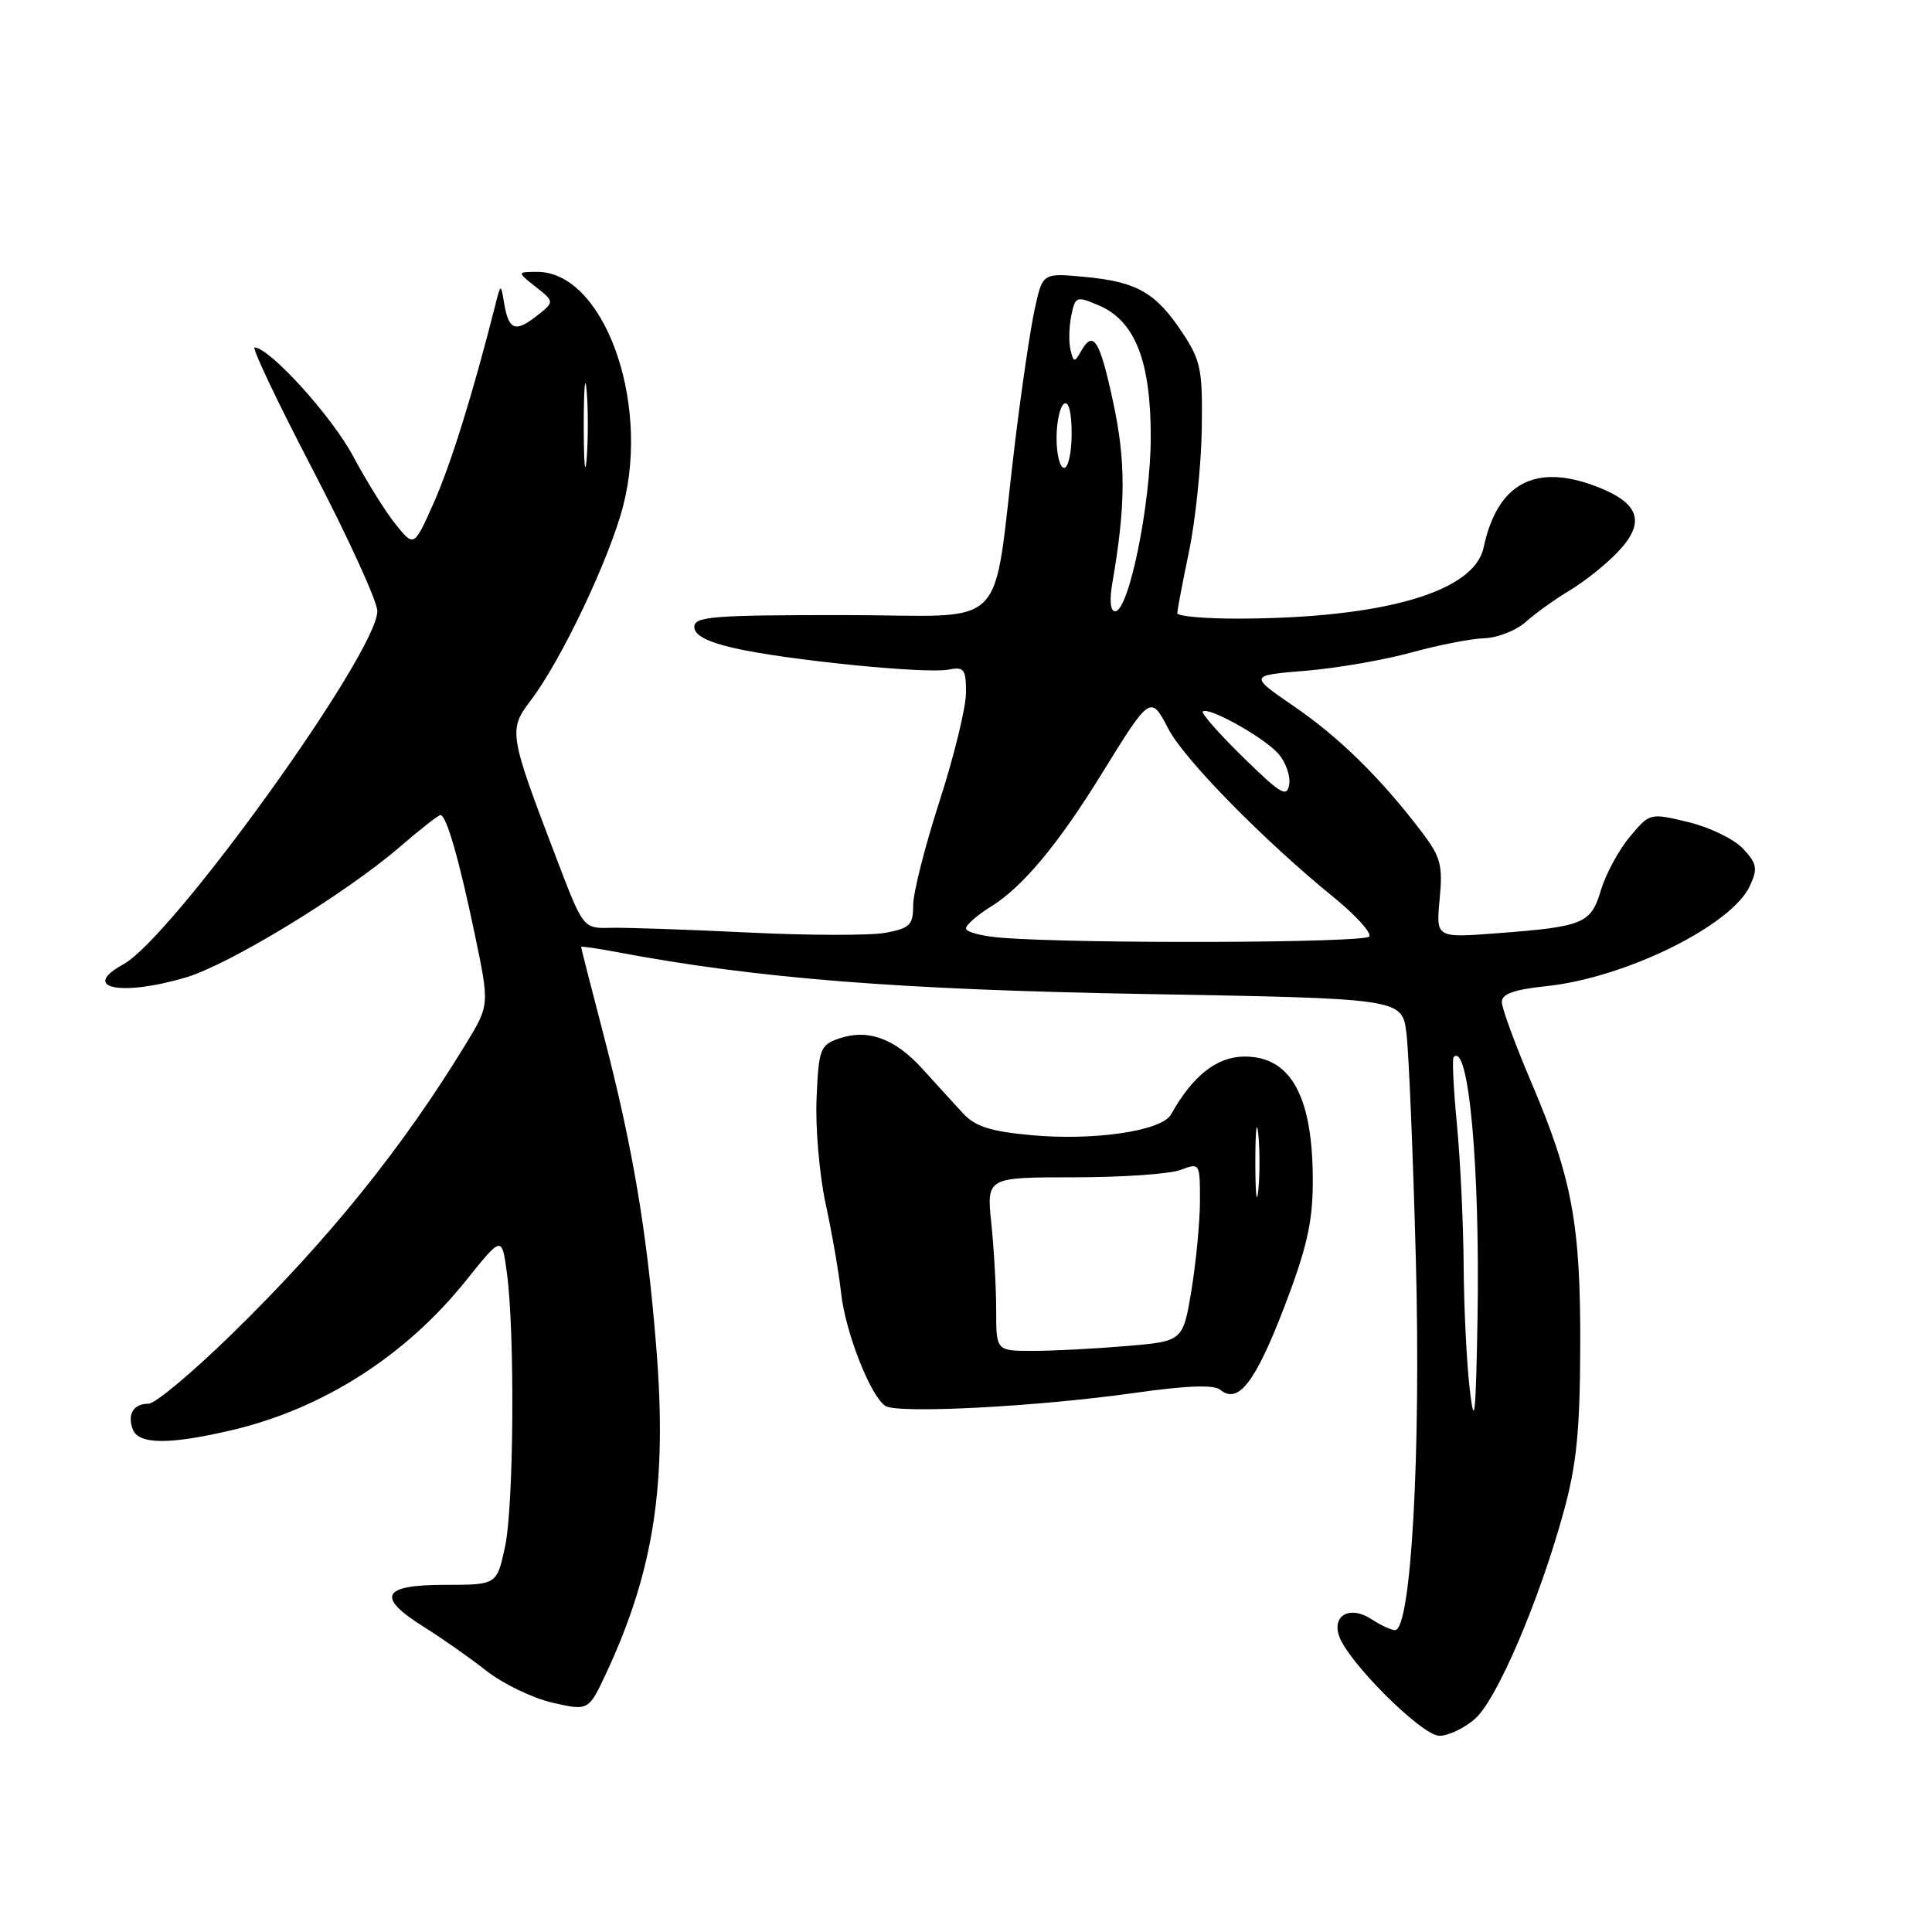 <?xml version="1.0" encoding="UTF-8" standalone="no"?>
<!DOCTYPE svg PUBLIC "-//W3C//DTD SVG 1.1//EN" "http://www.w3.org/Graphics/SVG/1.1/DTD/svg11.dtd" >
<svg xmlns="http://www.w3.org/2000/svg" xmlns:xlink="http://www.w3.org/1999/xlink" version="1.1" viewBox="0 0 256 256">
 <g >
 <path fill="currentColor"
d=" M 195.45 227.75 C 198.34 225.22 203.96 212.10 207.19 200.33 C 208.90 194.11 209.35 189.63 209.39 178.50 C 209.45 162.22 208.32 156.12 202.89 143.38 C 200.75 138.36 199.00 133.59 199.00 132.77 C 199.00 131.69 200.62 131.12 204.90 130.67 C 215.38 129.57 229.49 122.62 231.88 117.36 C 232.93 115.07 232.80 114.42 230.94 112.43 C 229.76 111.18 226.50 109.60 223.70 108.93 C 218.61 107.71 218.61 107.71 215.95 110.89 C 214.49 112.64 212.78 115.80 212.14 117.92 C 210.80 122.40 209.89 122.78 198.38 123.66 C 190.27 124.28 190.27 124.28 190.76 119.15 C 191.19 114.64 190.91 113.56 188.40 110.26 C 183.02 103.17 177.50 97.73 171.50 93.62 C 165.50 89.50 165.50 89.50 173.00 88.88 C 177.12 88.54 183.43 87.45 187.00 86.46 C 190.57 85.48 194.93 84.62 196.68 84.57 C 198.43 84.52 200.91 83.54 202.18 82.40 C 203.46 81.26 206.07 79.38 208.00 78.23 C 209.93 77.08 212.78 74.80 214.35 73.16 C 218.12 69.22 217.28 66.65 211.50 64.45 C 203.38 61.35 198.39 64.06 196.58 72.57 C 195.33 78.42 183.38 81.90 164.25 81.97 C 159.71 81.99 156.00 81.66 156.00 81.25 C 156.00 80.84 156.70 77.16 157.55 73.07 C 158.40 68.99 159.16 61.71 159.24 56.90 C 159.36 48.97 159.12 47.79 156.69 44.11 C 153.16 38.78 150.67 37.35 143.83 36.70 C 138.16 36.16 138.16 36.16 137.13 40.83 C 136.56 43.40 135.38 51.35 134.51 58.50 C 131.35 84.45 134.27 81.50 111.74 81.50 C 94.42 81.50 92.00 81.69 92.00 83.08 C 92.00 84.16 93.65 85.04 97.25 85.87 C 104.05 87.44 122.61 89.31 125.65 88.73 C 127.76 88.32 128.00 88.64 128.00 91.79 C 128.00 93.73 126.42 100.18 124.50 106.14 C 122.57 112.09 121.00 118.30 121.00 119.94 C 121.00 122.57 120.58 122.99 117.34 123.60 C 115.33 123.97 107.12 123.96 99.09 123.56 C 91.07 123.17 82.87 122.89 80.89 122.94 C 77.28 123.03 77.28 123.03 73.74 113.76 C 67.43 97.23 67.35 96.72 70.31 92.83 C 74.36 87.53 80.80 73.96 82.59 66.96 C 86.18 52.94 79.88 35.95 71.12 36.02 C 68.50 36.04 68.50 36.04 71.00 38.02 C 73.50 40.00 73.50 40.00 71.00 41.95 C 68.23 44.10 67.36 43.71 66.77 40.00 C 66.37 37.56 66.34 37.57 65.61 40.50 C 62.72 51.94 59.75 61.51 57.49 66.59 C 54.86 72.50 54.86 72.50 52.44 69.50 C 51.11 67.85 48.58 63.80 46.82 60.50 C 44.00 55.20 35.81 46.15 33.74 46.04 C 33.32 46.02 36.81 53.35 41.49 62.33 C 46.17 71.32 50.00 79.71 50.00 80.97 C 50.00 86.48 22.87 124.20 16.34 127.78 C 10.57 130.94 16.01 132.08 24.65 129.51 C 30.43 127.79 45.73 118.46 52.94 112.25 C 55.65 109.91 58.09 108.00 58.36 108.00 C 59.15 108.00 60.84 113.88 62.92 123.84 C 64.87 133.18 64.87 133.18 61.72 138.34 C 53.32 152.12 43.50 164.29 30.74 176.75 C 25.53 181.84 20.56 186.00 19.69 186.00 C 17.68 186.00 16.83 187.39 17.60 189.41 C 18.37 191.42 22.50 191.44 30.77 189.49 C 42.81 186.65 53.78 179.64 61.77 169.65 C 66.50 163.75 66.50 163.75 67.16 168.62 C 68.24 176.56 68.09 199.50 66.92 204.95 C 65.83 210.00 65.83 210.00 58.92 210.00 C 50.55 210.00 49.80 211.60 56.25 215.63 C 58.59 217.09 62.28 219.69 64.45 221.39 C 66.62 223.10 70.55 225.00 73.19 225.61 C 77.99 226.71 77.99 226.71 80.37 221.61 C 86.67 208.06 88.43 196.54 86.95 178.40 C 85.71 163.05 83.83 151.95 79.97 137.10 C 78.33 130.83 77.00 125.61 77.00 125.48 C 77.00 125.36 79.14 125.66 81.75 126.16 C 100.21 129.64 119.02 131.14 151.64 131.71 C 185.78 132.31 185.78 132.31 186.36 136.90 C 186.67 139.43 187.24 152.98 187.61 167.02 C 188.29 192.59 186.97 216.00 184.85 216.00 C 184.34 216.00 182.93 215.34 181.71 214.54 C 178.95 212.74 176.53 213.96 177.41 216.71 C 178.49 220.11 188.40 230.00 190.73 230.00 C 191.92 230.00 194.04 228.99 195.45 227.75 Z  M 150.48 184.55 C 157.26 183.59 160.85 183.46 161.68 184.15 C 164.05 186.11 166.30 183.24 170.10 173.38 C 173.08 165.63 173.92 162.07 173.95 156.90 C 174.03 145.42 171.14 140.00 164.93 140.00 C 161.25 140.00 158.05 142.52 155.16 147.68 C 153.94 149.86 144.92 151.19 136.59 150.41 C 131.21 149.91 129.21 149.26 127.59 147.51 C 126.44 146.26 124.03 143.62 122.24 141.64 C 118.57 137.58 114.96 136.28 111.11 137.63 C 108.68 138.48 108.48 139.02 108.20 145.52 C 108.03 149.36 108.57 155.65 109.40 159.50 C 110.24 163.35 111.16 168.68 111.45 171.34 C 112.02 176.51 115.29 184.88 117.29 186.28 C 118.84 187.37 137.54 186.39 150.48 184.55 Z  M 194.75 184.10 C 194.34 180.59 193.97 173.16 193.94 167.60 C 193.90 162.05 193.50 153.68 193.05 149.00 C 192.60 144.32 192.40 140.31 192.61 140.08 C 194.60 137.95 196.12 154.69 195.78 174.71 C 195.55 187.70 195.37 189.37 194.75 184.10 Z  M 132.75 124.26 C 130.14 124.06 128.00 123.50 128.00 123.03 C 128.00 122.55 129.53 121.22 131.39 120.07 C 135.51 117.52 140.26 111.82 146.00 102.50 C 152.43 92.09 152.47 92.06 154.84 96.62 C 156.91 100.62 167.52 111.42 176.75 118.92 C 179.64 121.27 181.75 123.60 181.44 124.09 C 180.91 124.95 143.11 125.08 132.75 124.26 Z  M 164.73 100.35 C 161.56 97.25 159.15 94.52 159.38 94.28 C 160.08 93.59 167.36 97.63 169.33 99.81 C 170.34 100.92 171.01 102.77 170.83 103.92 C 170.54 105.73 169.75 105.26 164.73 100.35 Z  M 147.39 77.25 C 149.18 66.94 149.20 61.15 147.48 53.20 C 145.70 44.94 144.86 43.65 143.20 46.61 C 142.39 48.05 142.24 48.02 141.85 46.36 C 141.60 45.34 141.65 43.30 141.95 41.83 C 142.48 39.26 142.62 39.20 145.58 40.46 C 150.40 42.50 152.50 47.84 152.48 58.00 C 152.46 66.89 149.57 81.00 147.76 81.00 C 147.13 81.00 146.99 79.56 147.39 77.25 Z  M 77.35 56.50 C 77.35 51.55 77.52 49.40 77.73 51.72 C 77.94 54.04 77.94 58.09 77.74 60.72 C 77.53 63.35 77.36 61.45 77.35 56.50 Z  M 140.00 58.06 C 140.00 55.89 140.45 53.84 141.00 53.50 C 141.61 53.12 142.00 54.66 142.00 57.44 C 142.00 59.95 141.55 62.00 141.00 62.00 C 140.45 62.00 140.00 60.23 140.00 58.06 Z  M 132.00 173.65 C 132.00 170.70 131.71 165.53 131.36 162.15 C 130.72 156.00 130.72 156.00 142.29 156.00 C 148.66 156.00 155.02 155.56 156.43 155.02 C 158.98 154.06 159.00 154.09 159.00 159.08 C 159.00 161.85 158.49 167.18 157.88 170.92 C 156.75 177.73 156.75 177.73 149.23 178.36 C 145.09 178.71 139.52 179.00 136.85 179.00 C 132.00 179.00 132.00 179.00 132.00 173.65 Z  M 166.34 154.00 C 166.34 149.88 166.51 148.19 166.73 150.25 C 166.94 152.31 166.94 155.69 166.73 157.75 C 166.51 159.81 166.34 158.12 166.34 154.00 Z "/>
</g>
</svg>